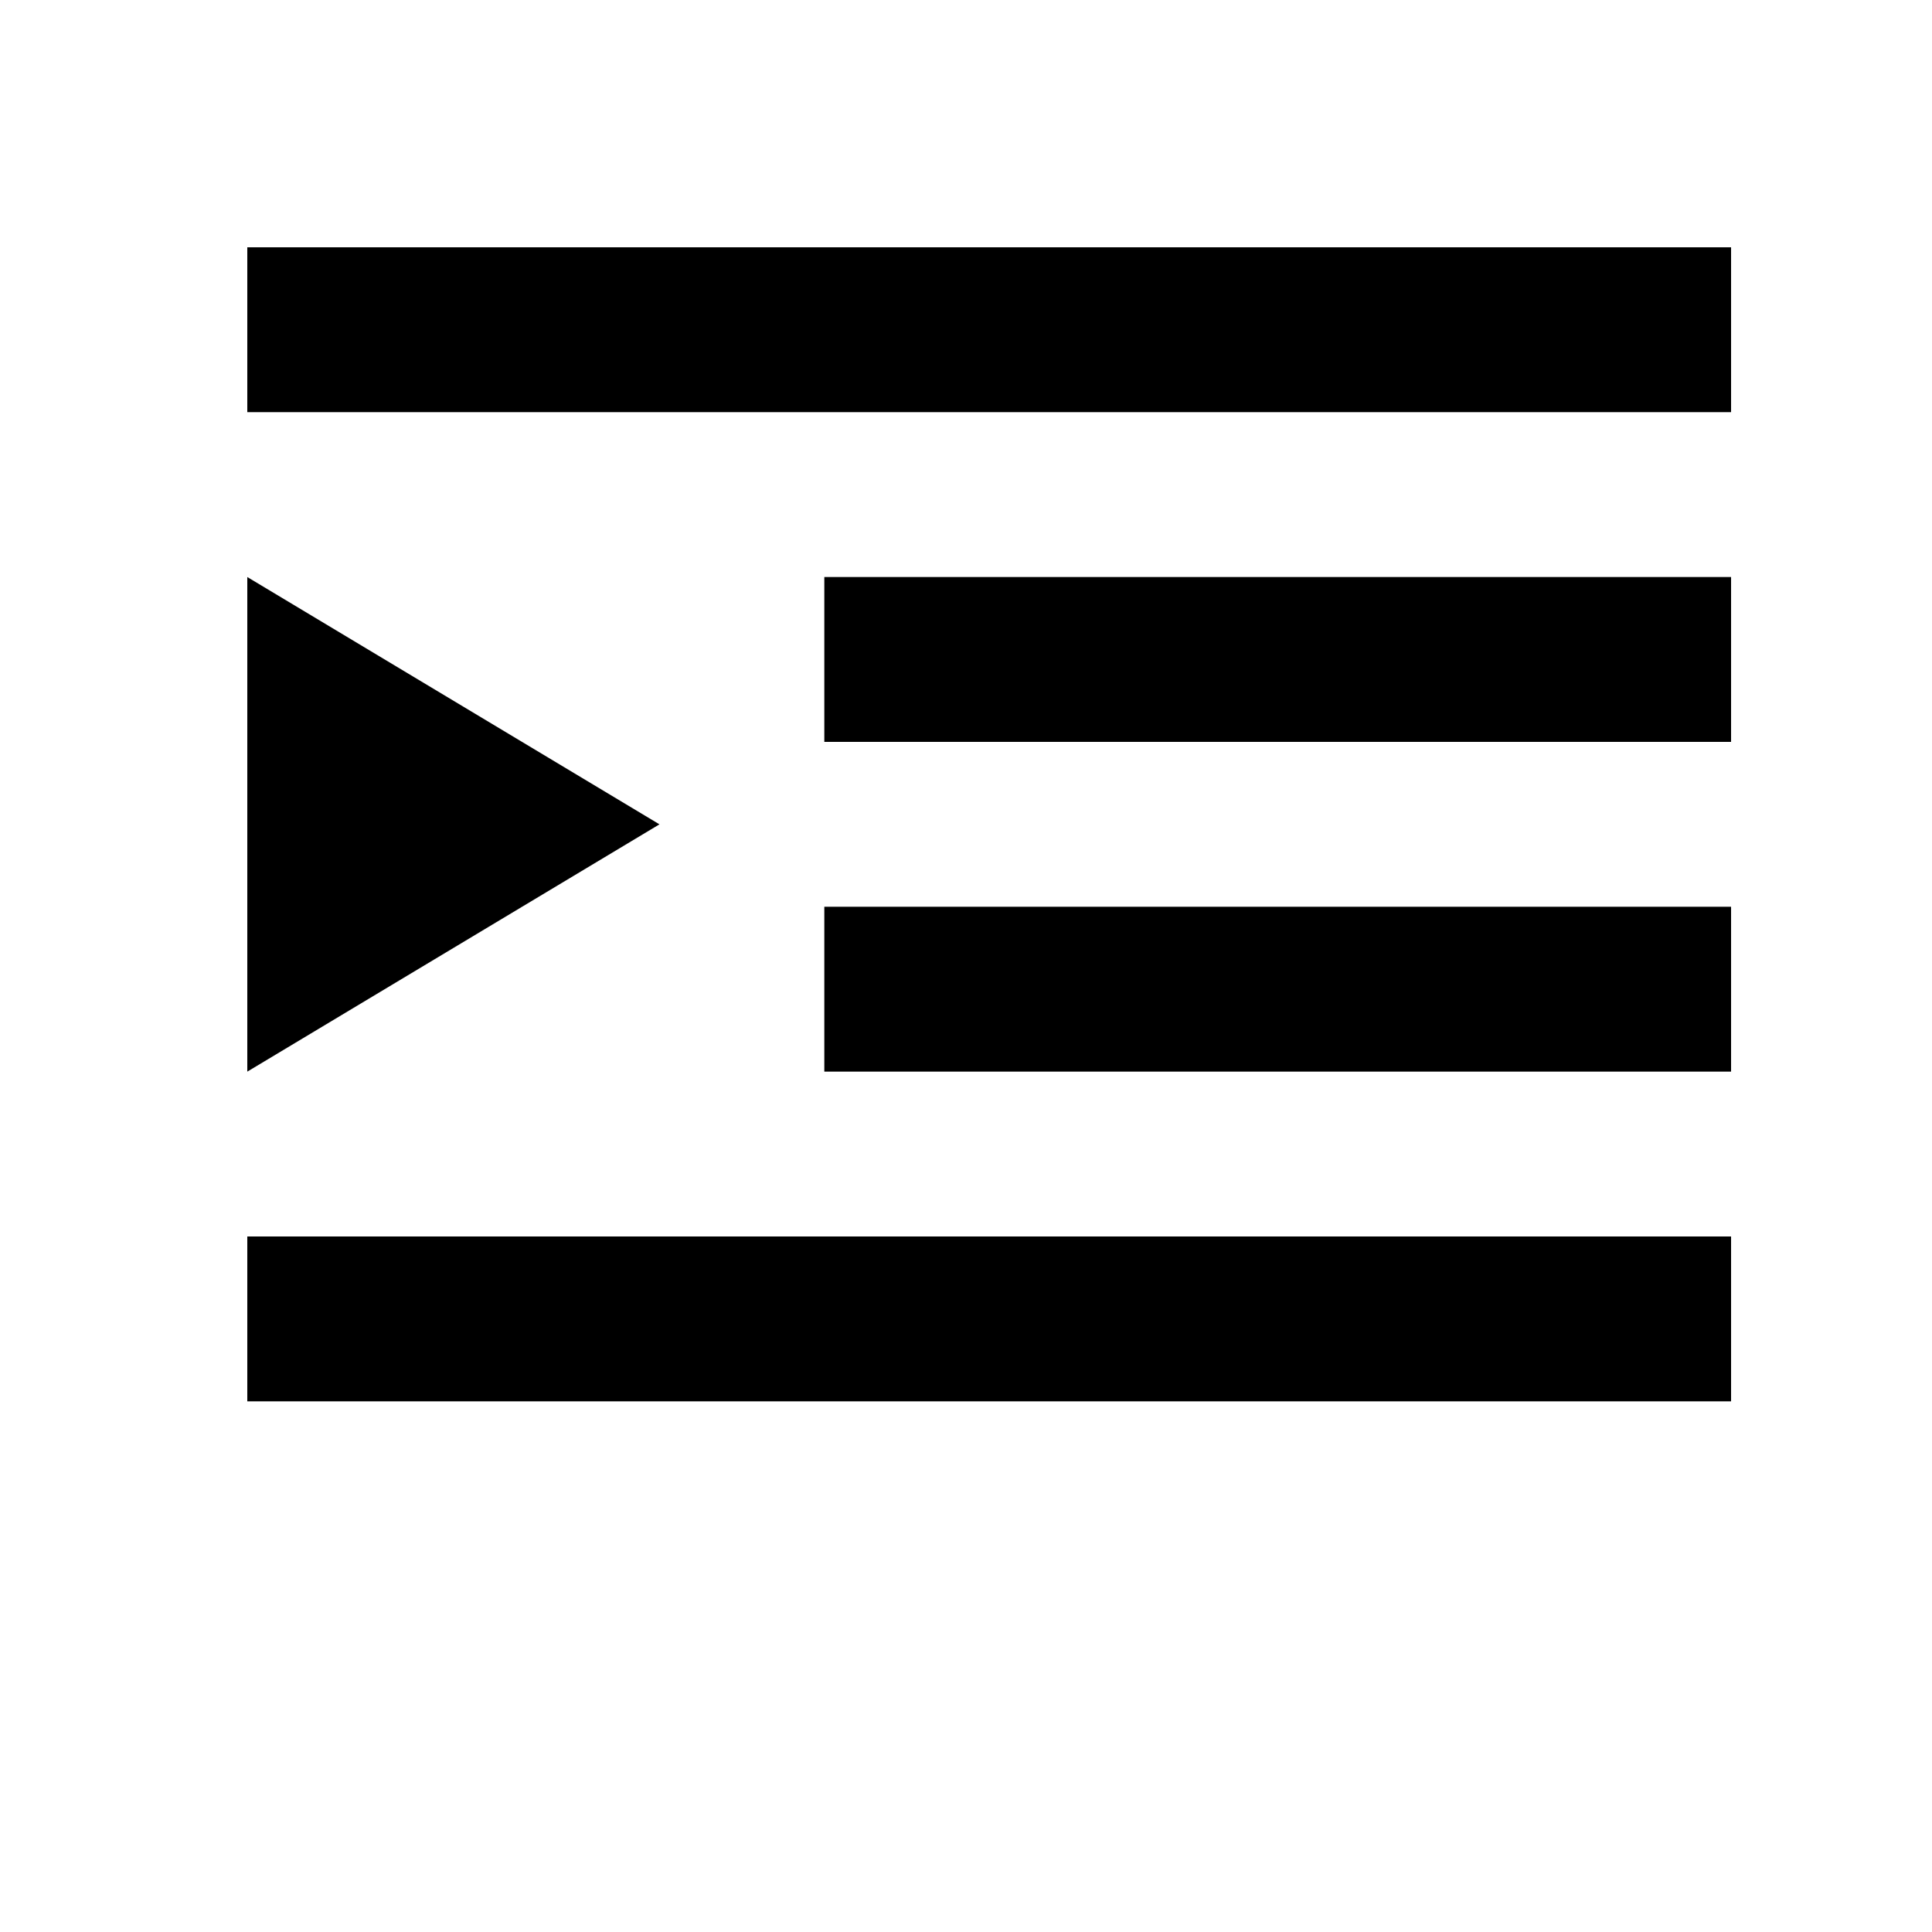 <svg width="24" height="24" viewBox="0 0 1000 1000">
  <path d="M128 213.334h768v-85.333h-768v85.333zM128 725.334h768v-85.333h-768v85.333zM426.667 554.667h469.333v-85.333h-469.333v85.333zM426.667 384h469.333v-85.333h-469.333v85.333zM128 554.667v-256l213.333 128z" />
</svg>